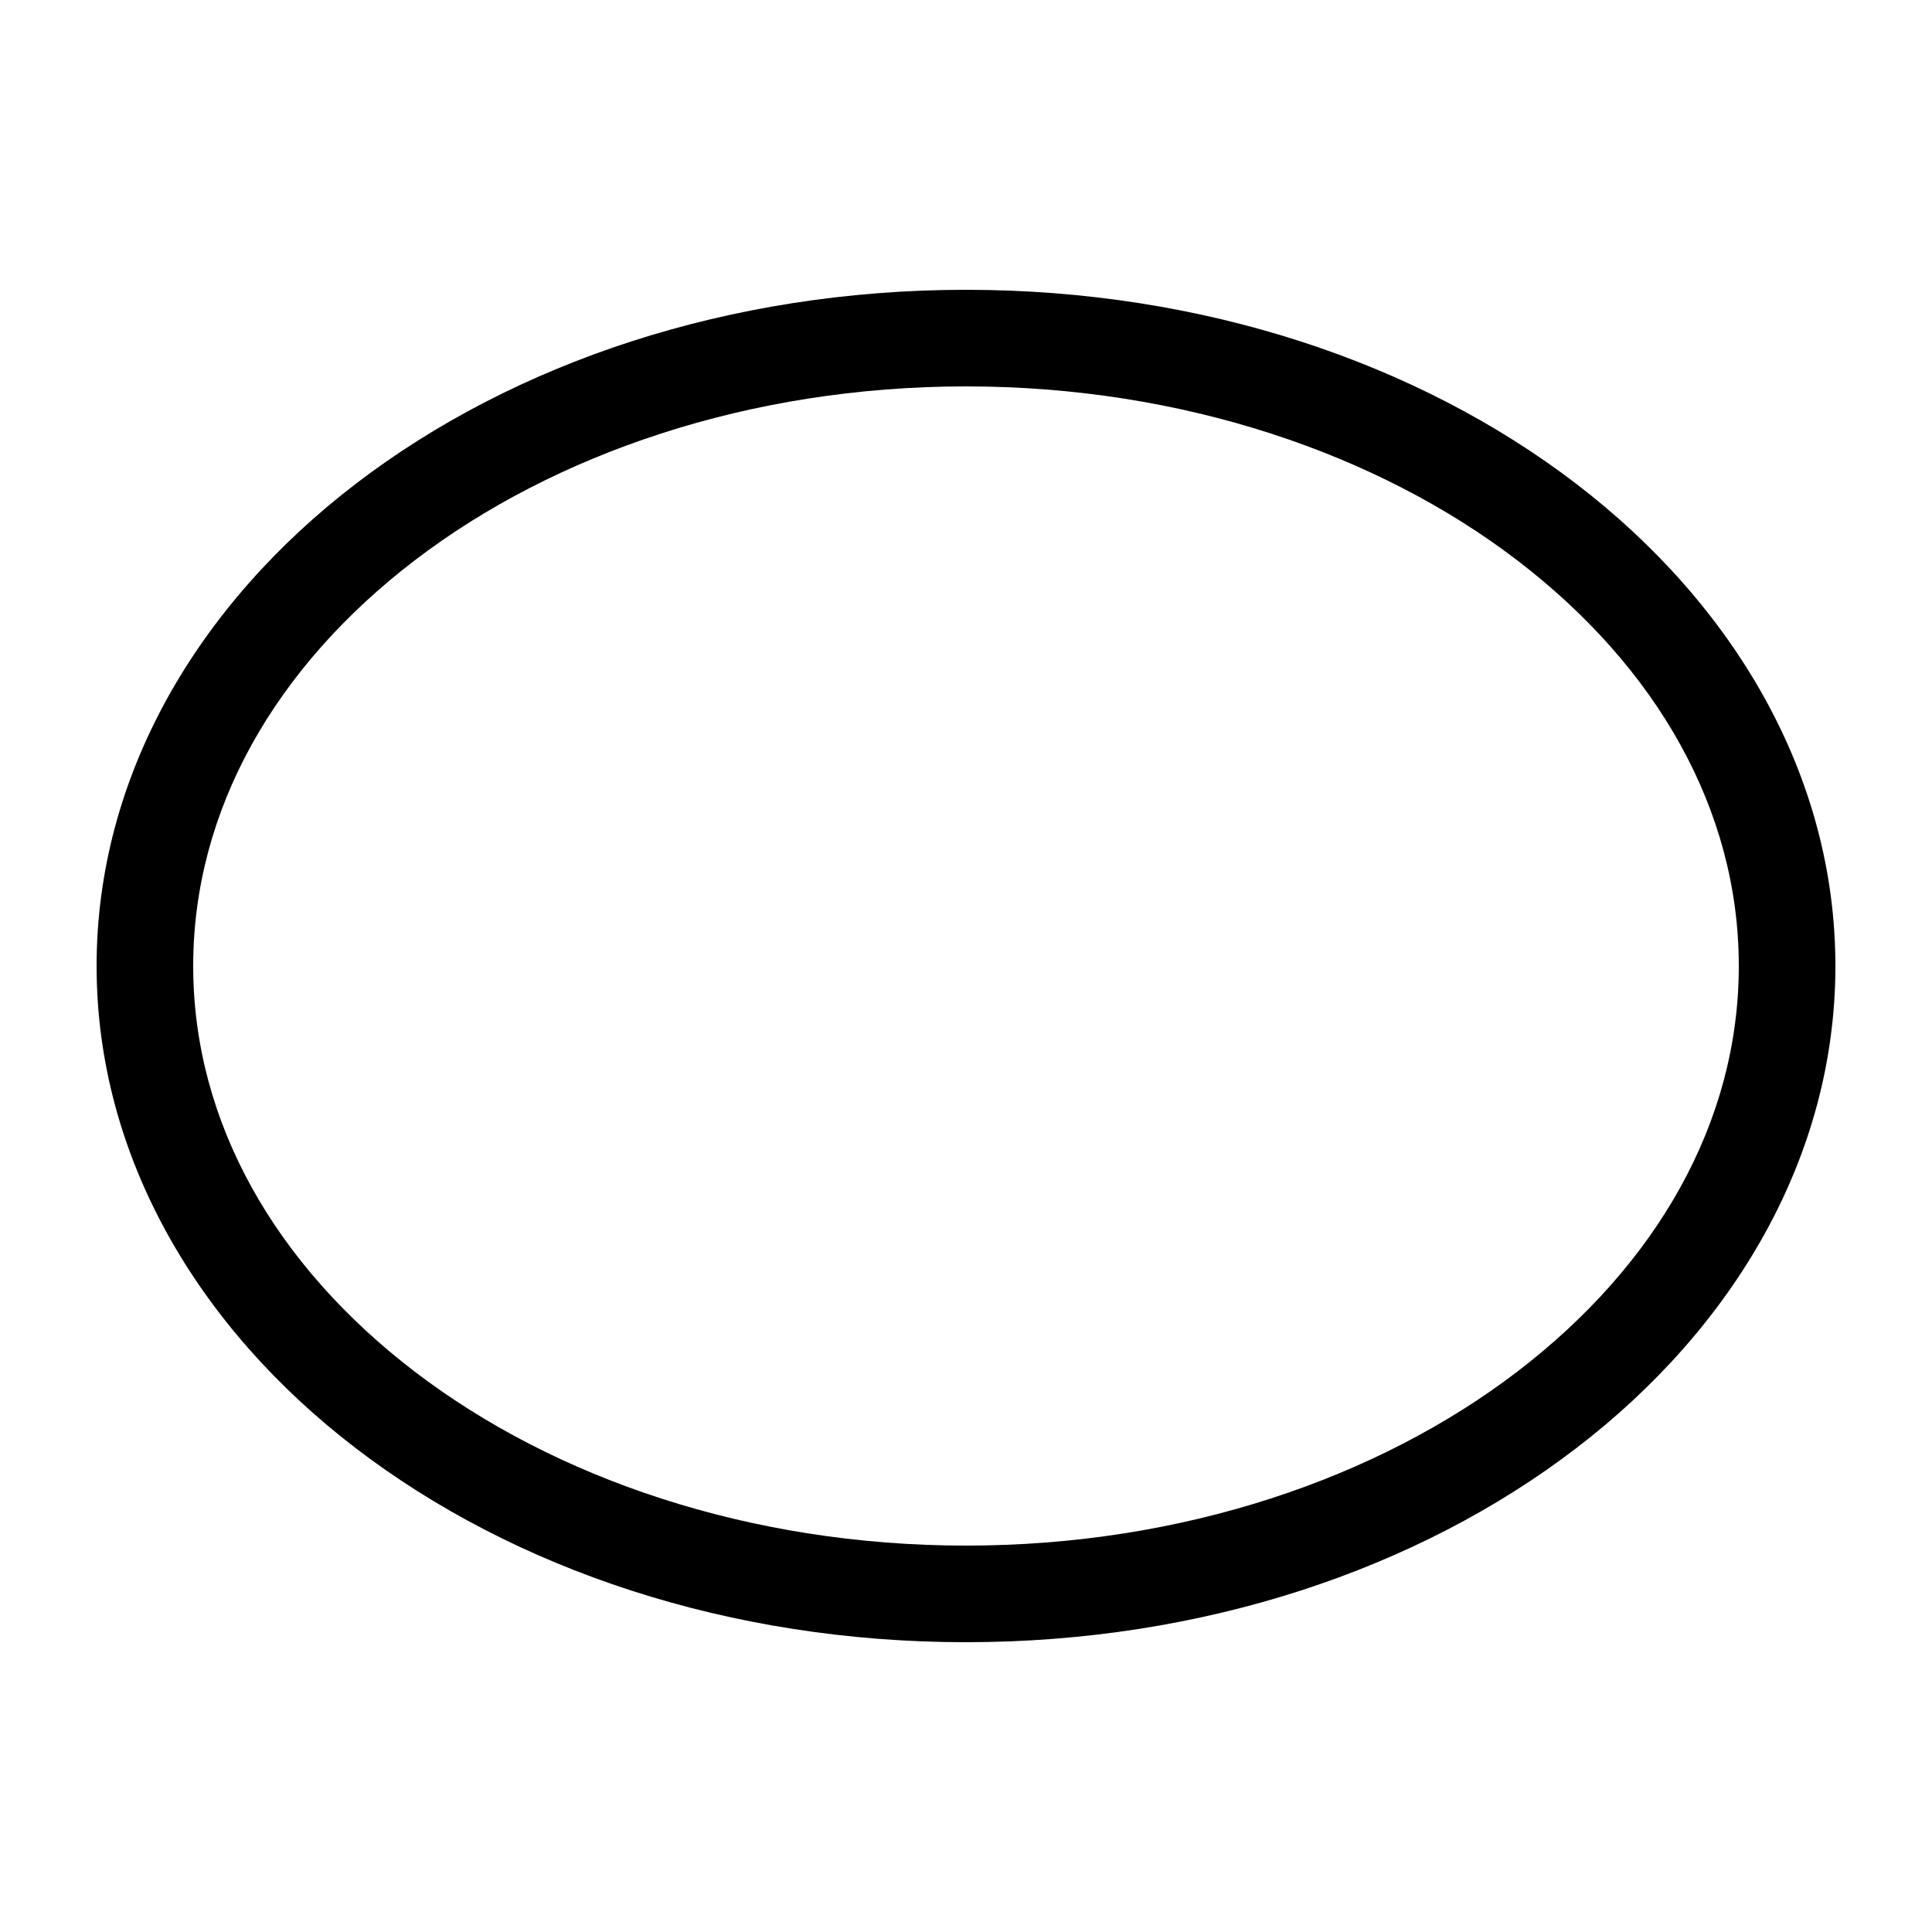 <?xml version="1.0" ?>

<svg width="22px" height="22px" viewBox="0 0 20 20" version="1.1"
  xmlns="http://www.w3.org/2000/svg">
  <g>
    <path d="M 10 3 C 7.549 3 5.321 3.755 3.686 5.006 C 2.05 6.257 1 8.028 1 10 C 1 11.972 2.05 13.743 3.686 14.994 C 5.321 16.245 7.549 17 10 17 C 12.451 17 14.679 16.245 16.314 14.994 C 17.95 13.743 19 11.972 19 10 C 19 8.028 17.95 6.257 16.314 5.006 C 14.679 3.755 12.451 3 10 3 z M 10 4 C 12.244 4 14.266 4.699 15.707 5.801 C 17.148 6.903 18 8.382 18 10 C 18 11.618 17.148 13.097 15.707 14.199 C 14.266 15.301 12.244 16 10 16 C 7.756 16 5.734 15.301 4.293 14.199 C 2.852 13.097 2 11.618 2 10 C 2 8.382 2.852 6.903 4.293 5.801 C 5.734 4.699 7.756 4 10 4 z " />
  </g>
</svg>